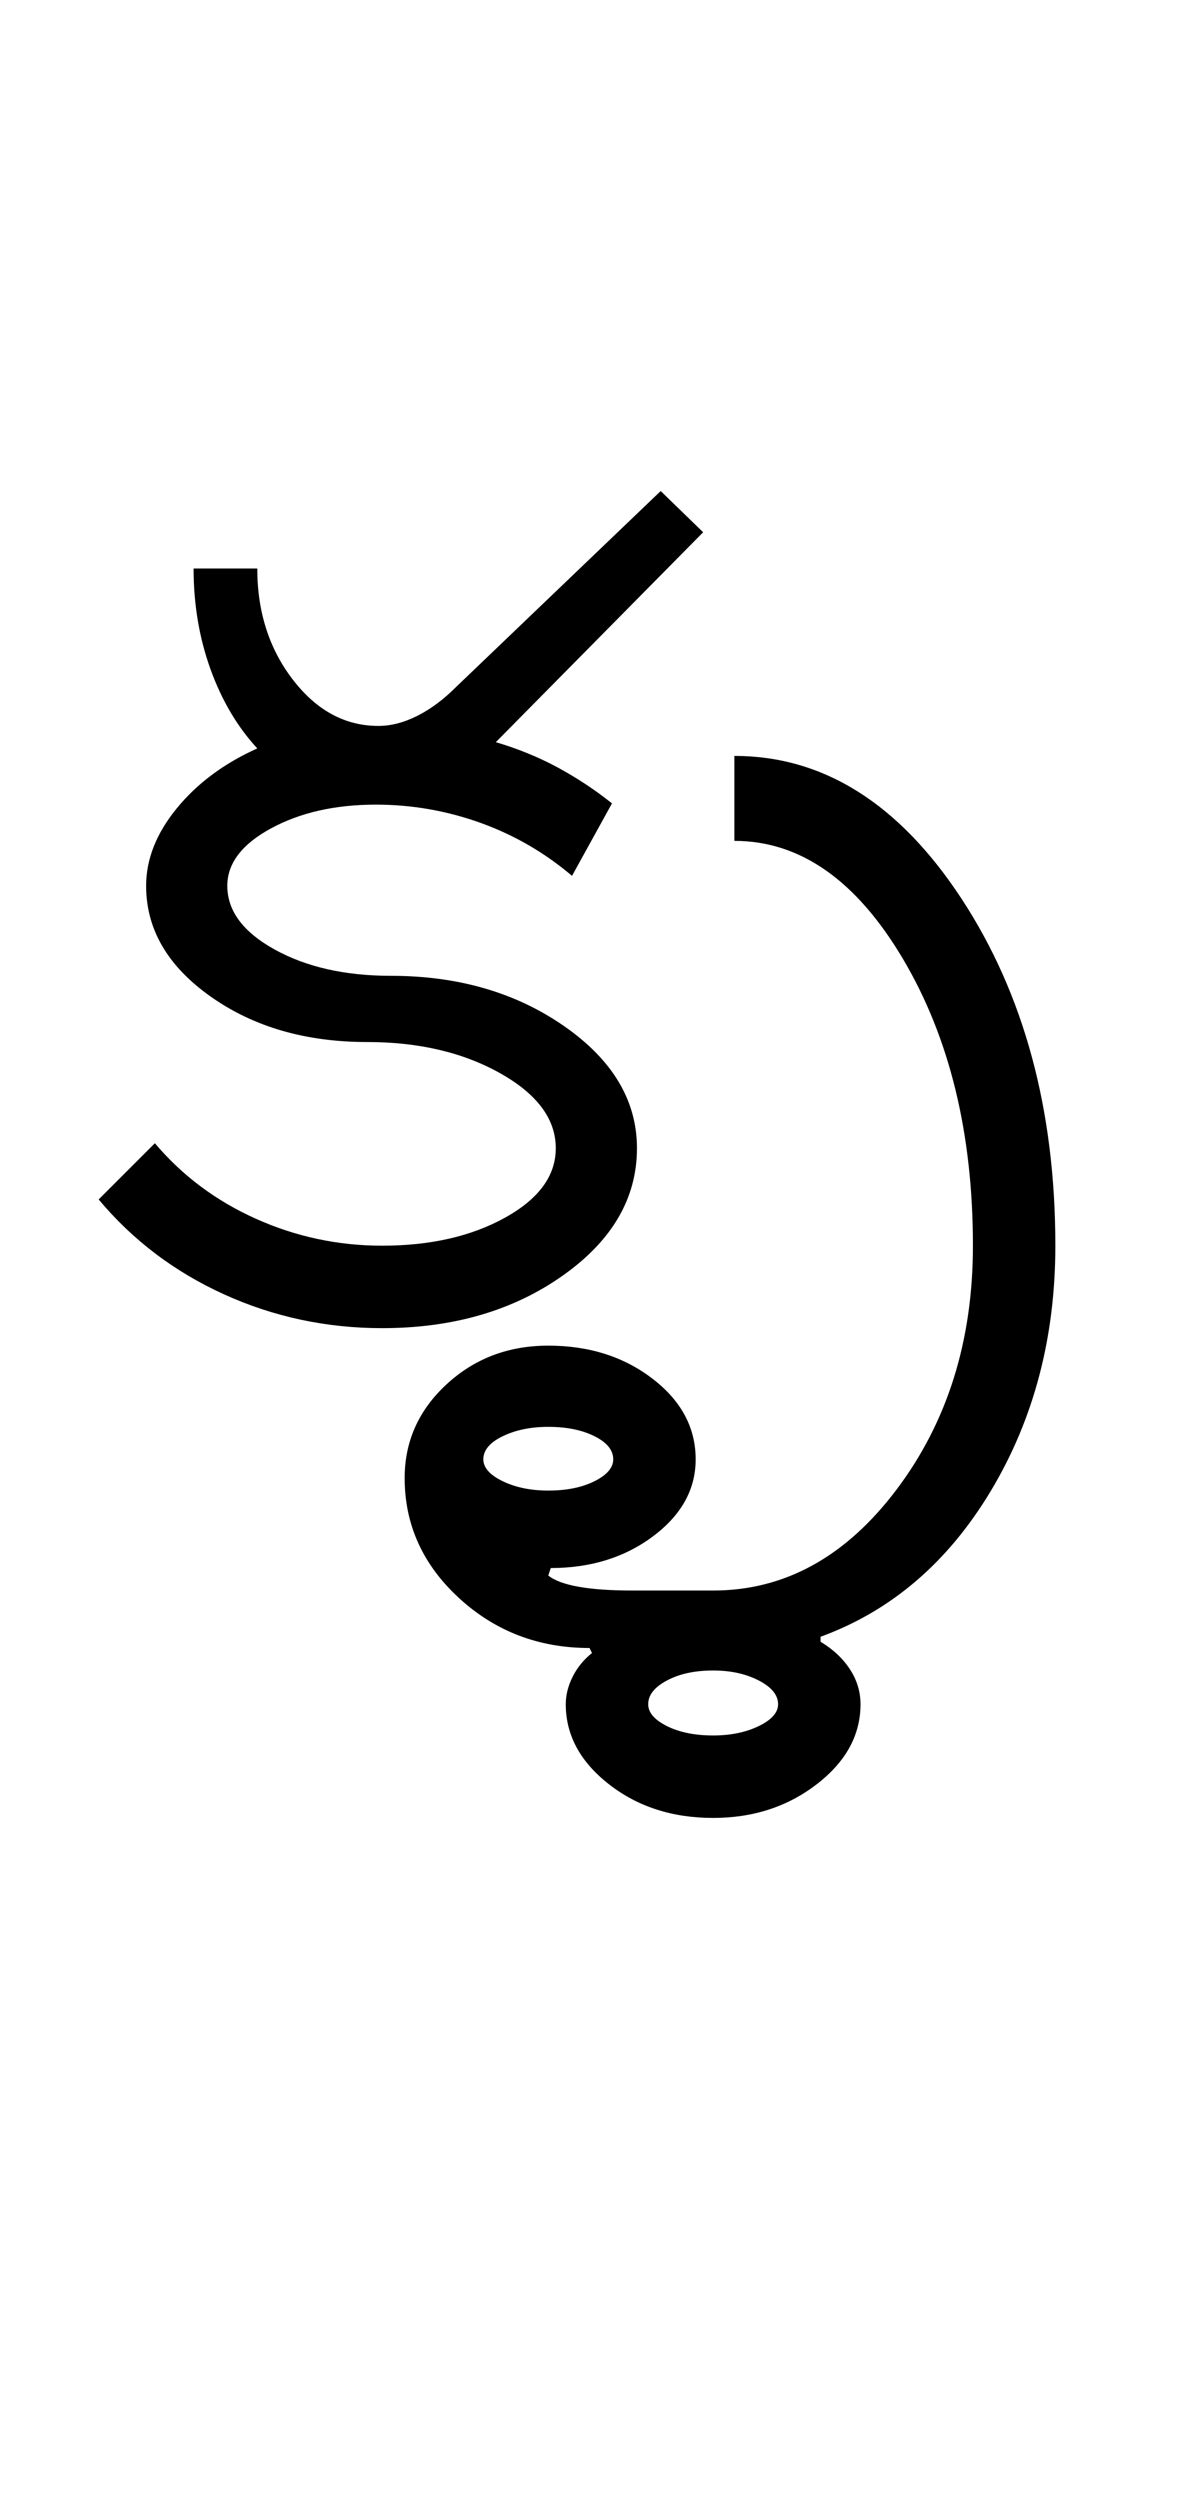 <?xml version="1.0" encoding="UTF-8"?>
<svg xmlns="http://www.w3.org/2000/svg" xmlns:xlink="http://www.w3.org/1999/xlink" width="236pt" height="500.25pt" viewBox="0 0 236 500.25" version="1.1">
<defs>
<g>
<symbol overflow="visible" id="glyph0-0">
<path style="stroke:none;" d="M 8.5 0 L 8.5 -170.5 L 76.5 -170.5 L 76.5 0 Z M 17 -8.5 L 68 -8.5 L 68 -162 L 17 -162 Z M 17 -8.5 "/>
</symbol>
<symbol overflow="visible" id="glyph0-1">
<path style="stroke:none;" d="M 29.5 -88.5 C 29.5 -83.5 32.664 -79.25 39 -75.75 C 45.332 -72.25 53.082 -70.5 62.25 -70.5 C 75.75 -70.5 87.332 -67.125 97 -60.375 C 106.664 -53.625 111.5 -45.5 111.5 -36 C 111.5 -26 106.539 -17.5 96.625 -10.5 C 86.707 -3.5 74.664 0 60.5 0 C 49.332 0 38.789 -2.25 28.875 -6.75 C 18.957 -11.25 10.582 -17.582 3.75 -25.75 L 15 -37 C 20.5 -30.5 27.25 -25.457 35.25 -21.875 C 43.25 -18.289 51.664 -16.5 60.5 -16.5 C 70.164 -16.5 78.375 -18.375 85.125 -22.125 C 91.875 -25.875 95.25 -30.5 95.25 -36 C 95.25 -41.832 91.539 -46.832 84.125 -51 C 76.707 -55.164 67.832 -57.25 57.5 -57.25 C 45.164 -57.25 34.707 -60.289 26.125 -66.375 C 17.539 -72.457 13.25 -79.832 13.25 -88.5 C 13.25 -93.832 15.289 -99 19.375 -104 C 23.457 -109 28.832 -113 35.5 -116 C 31.5 -120.332 28.375 -125.625 26.125 -131.875 C 23.875 -138.125 22.75 -144.832 22.75 -152 L 35.5 -152 C 35.5 -143.332 37.875 -135.914 42.625 -129.75 C 47.375 -123.582 53.082 -120.5 59.75 -120.5 C 62.25 -120.5 64.832 -121.164 67.5 -122.5 C 70.164 -123.832 72.75 -125.75 75.25 -128.25 L 116.25 -167.5 L 124.75 -159.25 L 83.25 -117.25 C 87.75 -115.914 91.914 -114.207 95.75 -112.125 C 99.582 -110.039 103.164 -107.664 106.5 -105 L 98.5 -90.5 C 93 -95.164 86.875 -98.707 80.125 -101.125 C 73.375 -103.539 66.414 -104.75 59.25 -104.75 C 51.082 -104.75 44.082 -103.164 38.25 -100 C 32.414 -96.832 29.5 -93 29.5 -88.5 Z M 29.5 -88.5 "/>
</symbol>
<symbol overflow="visible" id="glyph0-2">
<path style="stroke:none;" d="M -47.25 26.25 C -47.25 27.914 -45.957 29.375 -43.375 30.625 C -40.789 31.875 -37.75 32.5 -34.25 32.5 C -30.582 32.5 -27.5 31.875 -25 30.625 C -22.5 29.375 -21.25 27.914 -21.25 26.25 C -21.25 24.414 -22.5 22.875 -25 21.625 C -27.5 20.375 -30.582 19.75 -34.25 19.75 C -37.75 19.75 -40.789 20.375 -43.375 21.625 C -45.957 22.875 -47.25 24.414 -47.25 26.25 Z M -14.25 75.25 C -14.25 76.914 -13 78.375 -10.5 79.625 C -8 80.875 -4.914 81.5 -1.25 81.5 C 2.25 81.5 5.289 80.875 7.875 79.625 C 10.457 78.375 11.75 76.914 11.75 75.25 C 11.75 73.414 10.457 71.832 7.875 70.5 C 5.289 69.164 2.25 68.5 -1.25 68.5 C -4.914 68.5 -8 69.164 -10.5 70.5 C -13 71.832 -14.25 73.414 -14.25 75.25 Z M -63 30 C -63 22.664 -60.207 16.414 -54.625 11.25 C -49.039 6.082 -42.25 3.5 -34.25 3.5 C -26.082 3.5 -19.125 5.707 -13.375 10.125 C -7.625 14.539 -4.75 19.914 -4.75 26.25 C -4.75 32.25 -7.582 37.375 -13.25 41.625 C -18.914 45.875 -25.75 48 -33.75 48 L -34.25 49.5 C -31.75 51.5 -26.125 52.5 -17.375 52.5 C -8.625 52.5 -3.25 52.5 -1.25 52.5 C 13.082 52.5 25.332 45.75 35.5 32.25 C 45.664 18.75 50.75 2.5 50.75 -16.5 C 50.75 -39 46.082 -58.125 36.75 -73.875 C 27.414 -89.625 16.164 -97.5 3 -97.5 L 3 -114.5 C 20.832 -114.5 36 -104.957 48.5 -85.875 C 61 -66.789 67.25 -43.664 67.25 -16.5 C 67.25 1.832 62.957 18.164 54.375 32.5 C 45.789 46.832 34.414 56.582 20.25 61.75 L 20.25 62.75 C 22.75 64.25 24.707 66.082 26.125 68.25 C 27.539 70.414 28.25 72.75 28.25 75.25 C 28.25 81.414 25.332 86.75 19.5 91.25 C 13.664 95.75 6.75 98 -1.25 98 C -9.414 98 -16.375 95.75 -22.125 91.25 C -27.875 86.75 -30.75 81.414 -30.75 75.25 C -30.75 73.414 -30.289 71.582 -29.375 69.75 C -28.457 67.914 -27.164 66.332 -25.5 65 L -26 64 C -36.164 64 -44.875 60.664 -52.125 54 C -59.375 47.332 -63 39.332 -63 30 Z M -63 30 "/>
</symbol>
</g>
</defs>
<g id="surface1">
<rect x="0" y="0" width="236" height="500.25" style="fill:rgb(100%,100%,100%);fill-opacity:1;stroke:none;"/>
<g style="fill:rgb(0%,0%,0%);fill-opacity:1;">
  <use xlink:href="#glyph0-1" x="16" y="265.75"/>
  <use xlink:href="#glyph0-2" x="144" y="265.75"/>
</g>
</g>
</svg>
